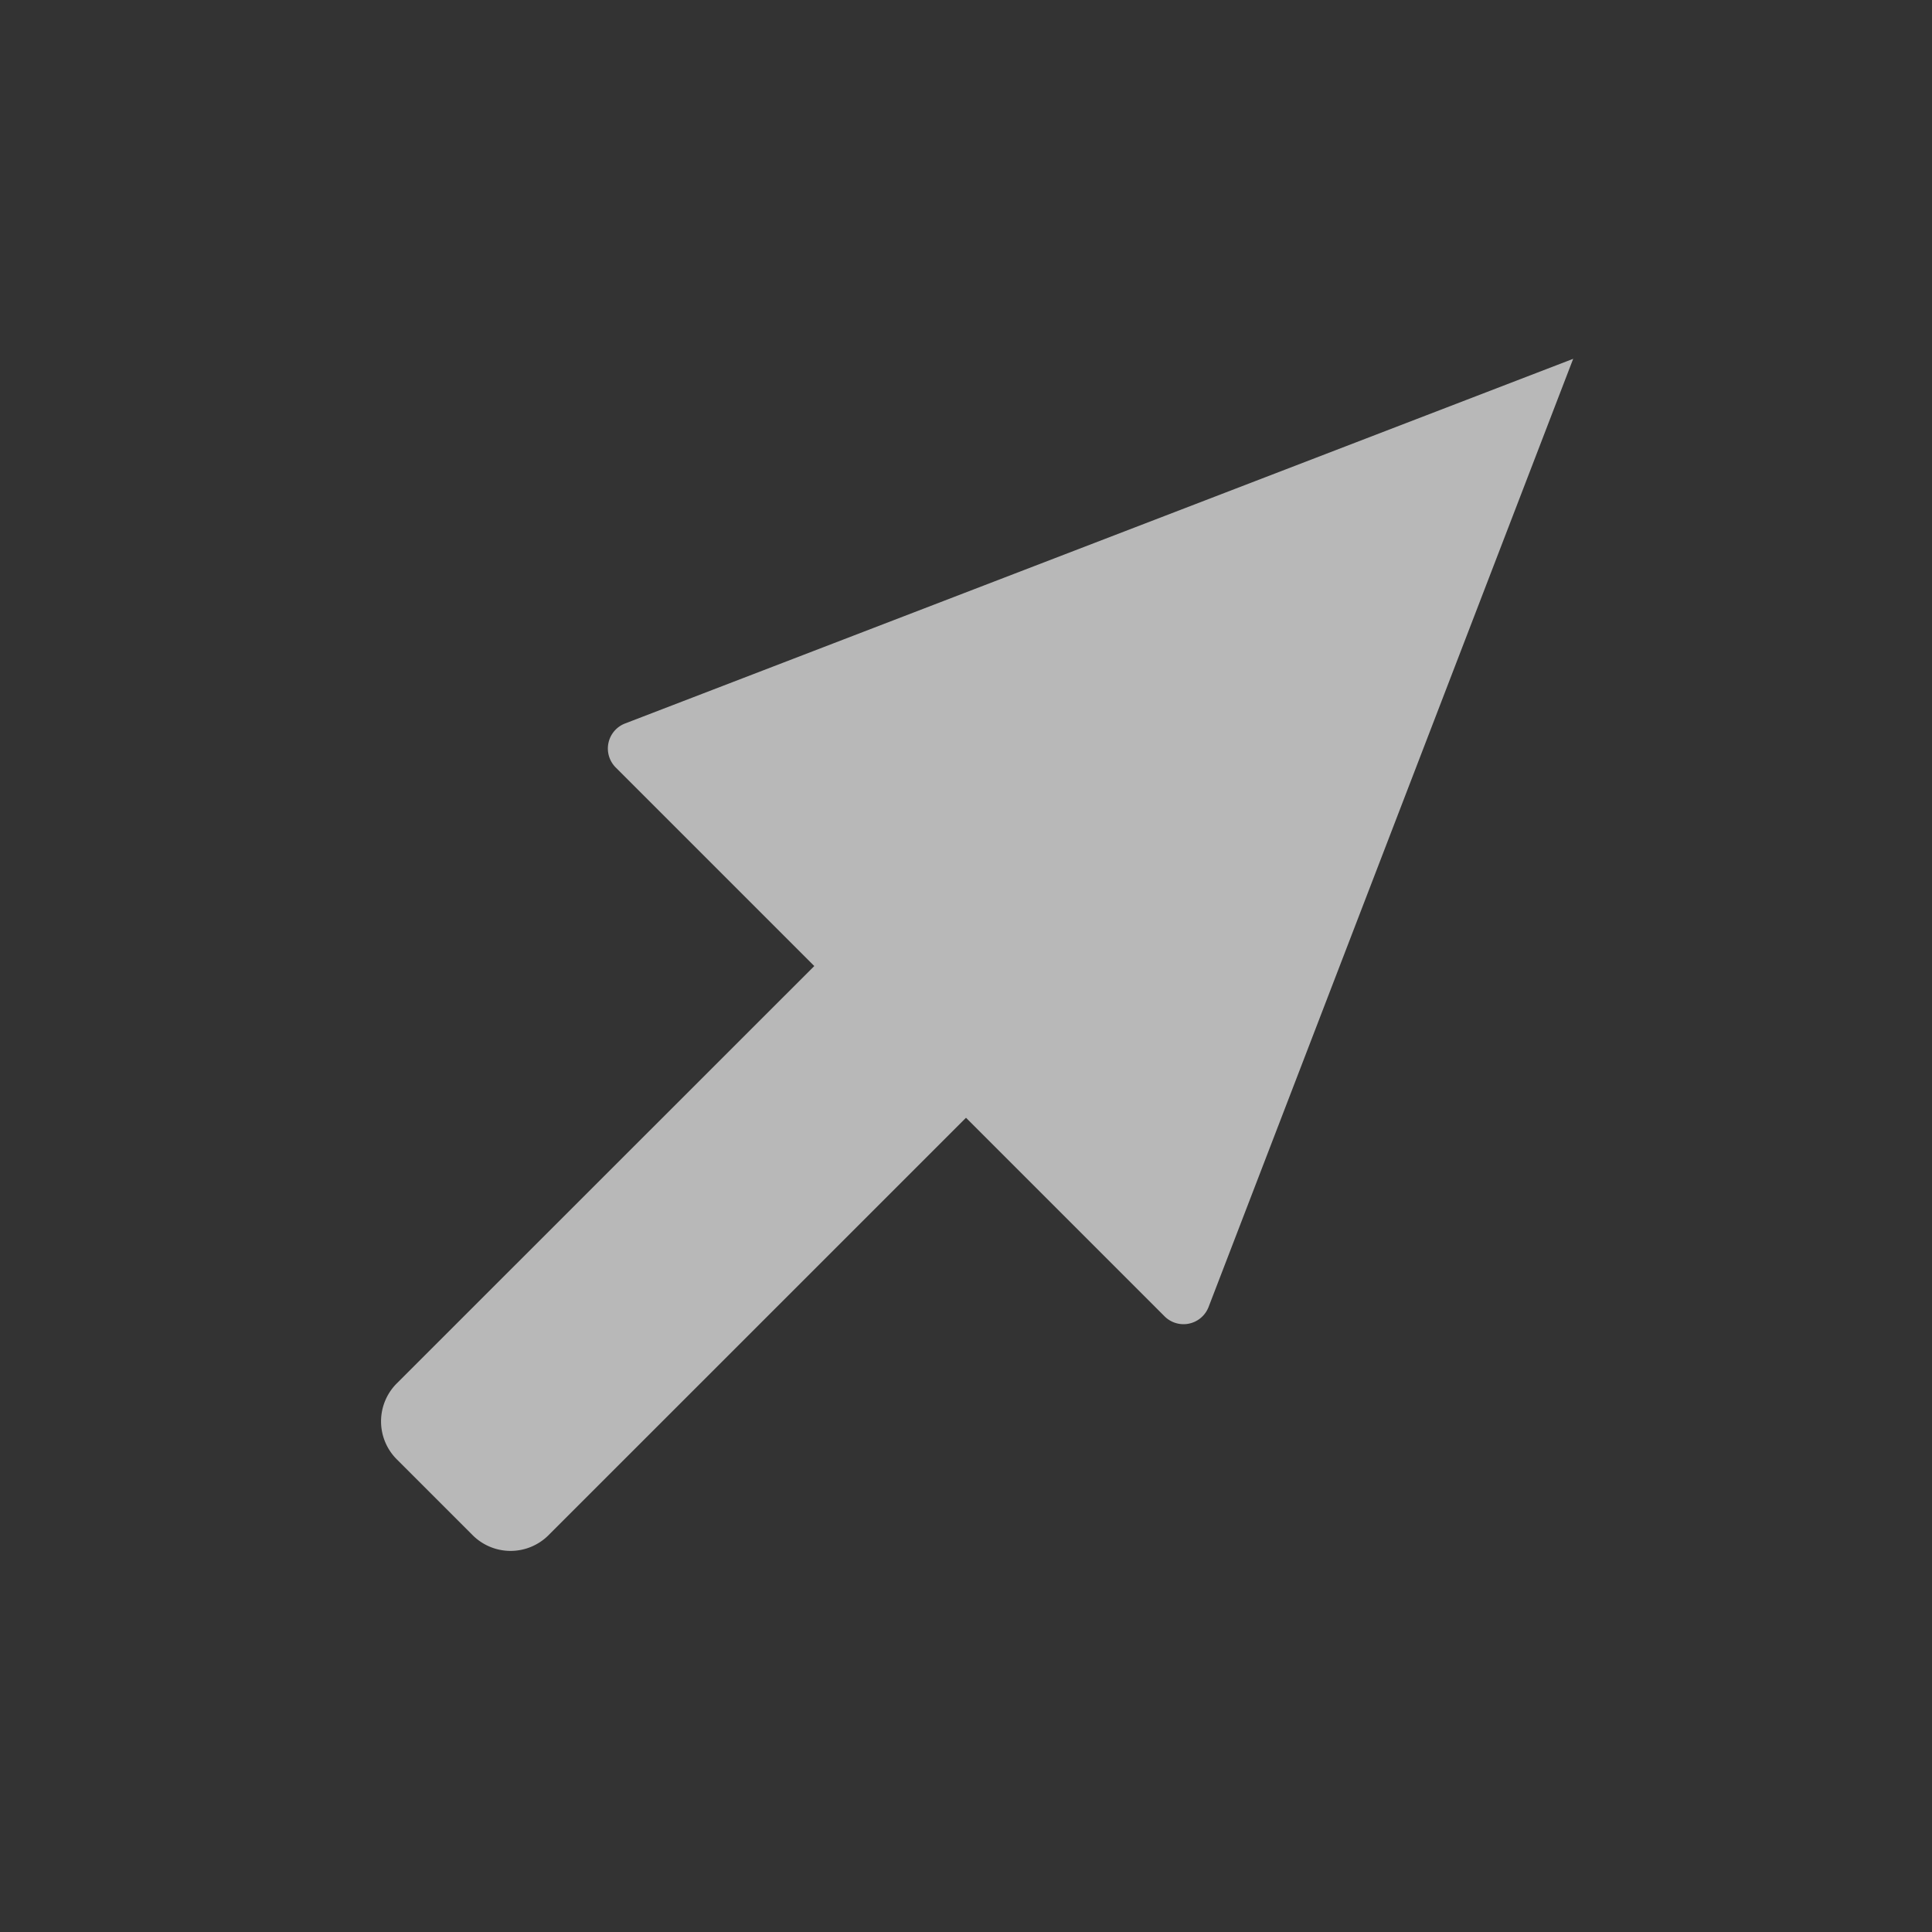 <svg id="S_CanvasArrowNE_Md_N_D_2x" data-name="S_CanvasArrowNE_Md_N_D@2x" xmlns="http://www.w3.org/2000/svg" width="36" height="36" viewBox="0 0 36 36">
  <rect x="0" y="0" width="36" height="36" fill="#333333" stroke="none"/>
  <defs>
    <style>
      .fill {
        fill: #fff;
        fill-rule: evenodd;
        opacity: 0.65;
      }

      
    </style>
  </defs>
  <title>S_CanvasArrowNE_Md_N_D@2x</title>
  <path class="fill" d="M11.647,13.481a0.5,0.5,0,0,0-.174.82l3.7,3.7L7.393,25.778a1,1,0,0,0,0,1.414l1.414,1.414a1,1,0,0,0,1.414,0L18,20.828l3.7,3.7a0.5,0.5,0,0,0,.82-0.174L29.314,6.686Z"/>
  </svg>